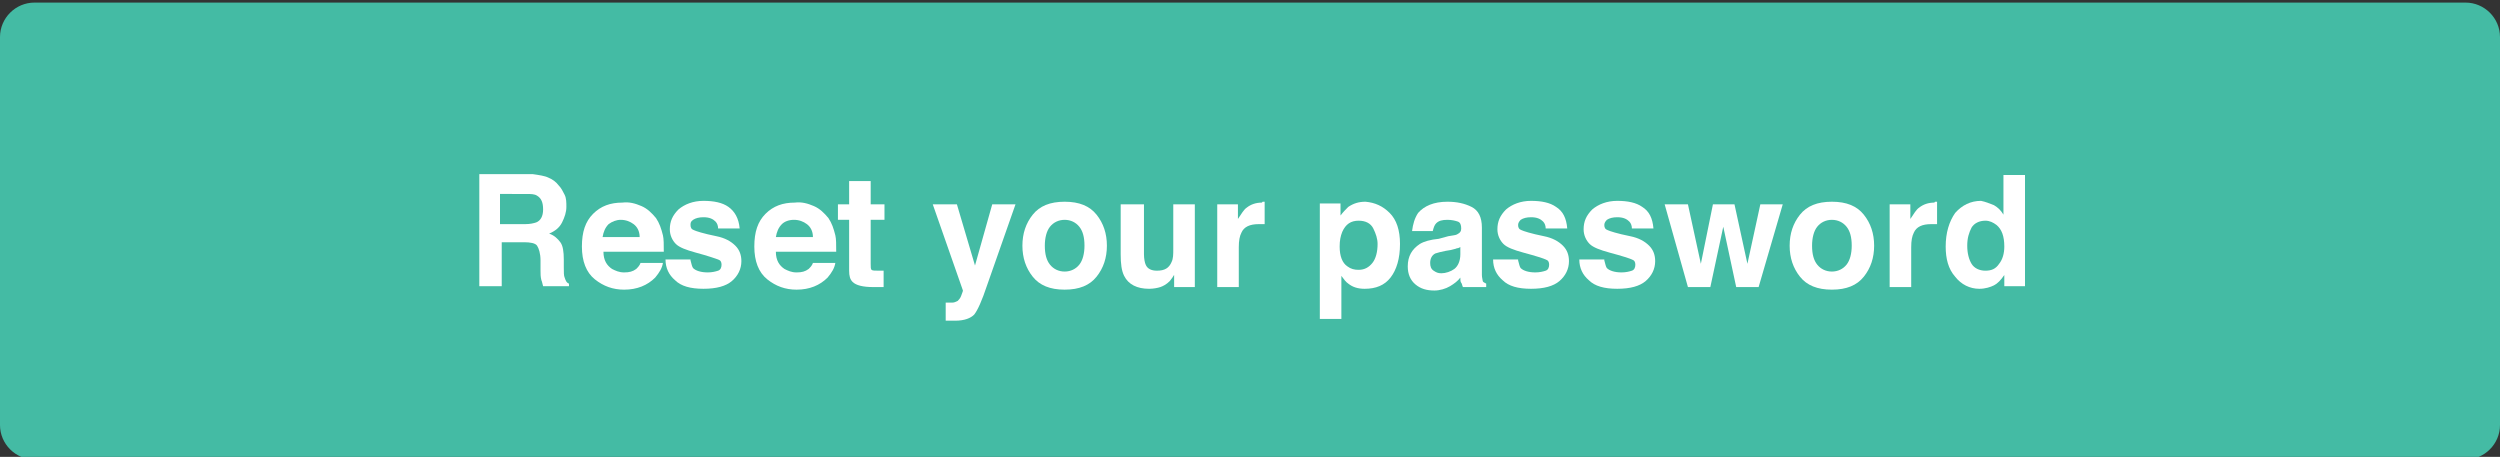 <?xml version="1.0" encoding="utf-8"?>
<!-- Generator: Adobe Illustrator 19.0.0, SVG Export Plug-In . SVG Version: 6.00 Build 0)  -->
<svg version="1.1" id="Layer_1" xmlns="http://www.w3.org/2000/svg" xmlns:xlink="http://www.w3.org/1999/xlink" x="0px" y="0px"
	 viewBox="-416 371 290 53" style="enable-background:new -416 371 290 53;" xml:space="preserve">
<rect x="-416" y="371" width="290" height="53" fill="#333333" stroke="none"/>
<style type="text/css">
	.st0{fill:#44BBA4;}
	.st1{fill:#FFFFFF;}
</style>
<path id="XMLID_61_" class="st0" d="M-130,424.3h-282c-2.2,0-4-1.8-4-4v-45c0-2.2,1.8-4,4-4h282c2.2,0,4,1.8,4,4v45
	C-126,422.5-127.8,424.3-130,424.3z"/>
<g id="XMLID_47_">
	<path id="XMLID_48_" class="st1" d="M-352.4,391.6c0.5,0.2,0.9,0.5,1.2,0.9c0.3,0.3,0.5,0.7,0.7,1.1c0.2,0.4,0.2,0.9,0.2,1.4
		c0,0.6-0.2,1.2-0.5,1.8s-0.8,1-1.5,1.3c0.6,0.2,1,0.6,1.3,1s0.4,1.1,0.4,2v0.9c0,0.6,0,1,0.1,1.2c0.1,0.3,0.2,0.6,0.5,0.7v0.3h-3
		c-0.1-0.3-0.1-0.5-0.2-0.7c-0.1-0.4-0.1-0.7-0.1-1.1l0-1.2c0-0.8-0.2-1.4-0.4-1.7s-0.8-0.4-1.5-0.4h-2.6v5.1h-2.6v-13h6.2
		C-353.5,391.3-352.8,391.4-352.4,391.6z M-358,393.5v3.5h2.9c0.6,0,1-0.1,1.3-0.2c0.5-0.2,0.8-0.7,0.8-1.5c0-0.8-0.2-1.3-0.7-1.6
		c-0.3-0.2-0.7-0.2-1.3-0.2H-358z"/>
	<path id="XMLID_51_" class="st1" d="M-341.6,394.9c0.7,0.3,1.2,0.8,1.7,1.4c0.4,0.6,0.6,1.2,0.8,2c0.1,0.4,0.1,1.1,0.1,1.9h-7
		c0,1,0.4,1.6,1,2c0.4,0.2,0.8,0.4,1.4,0.4c0.6,0,1-0.1,1.4-0.4c0.2-0.2,0.4-0.4,0.5-0.7h2.6c-0.1,0.6-0.4,1.1-0.9,1.7
		c-0.9,0.9-2.1,1.4-3.6,1.4c-1.3,0-2.4-0.4-3.4-1.2c-1-0.8-1.5-2.1-1.5-3.8c0-1.7,0.4-2.9,1.3-3.8c0.9-0.9,2-1.3,3.4-1.3
		C-343,394.4-342.3,394.6-341.6,394.9z M-345.4,397c-0.4,0.4-0.6,0.9-0.7,1.5h4.3c0-0.7-0.3-1.2-0.7-1.5c-0.4-0.3-0.9-0.5-1.5-0.5
		C-344.5,396.5-345,396.7-345.4,397z"/>
	<path id="XMLID_54_" class="st1" d="M-335.9,401.2c0.1,0.4,0.2,0.8,0.3,0.9c0.3,0.3,0.9,0.5,1.7,0.5c0.5,0,0.9-0.1,1.2-0.2
		s0.4-0.4,0.4-0.7c0-0.3-0.1-0.5-0.4-0.6s-1.1-0.4-2.6-0.8c-1.1-0.3-1.9-0.6-2.3-1c-0.4-0.4-0.7-1-0.7-1.7c0-0.9,0.3-1.6,1-2.3
		c0.7-0.6,1.7-1,2.9-1c1.2,0,2.2,0.2,2.9,0.7s1.2,1.3,1.3,2.5h-2.5c0-0.3-0.1-0.6-0.3-0.8c-0.3-0.3-0.7-0.5-1.4-0.5
		c-0.5,0-0.9,0.1-1.2,0.3s-0.3,0.4-0.3,0.6c0,0.3,0.1,0.5,0.4,0.6c0.2,0.1,1.1,0.4,2.6,0.7c1,0.2,1.7,0.6,2.2,1.1
		c0.5,0.5,0.7,1.1,0.7,1.8c0,0.9-0.4,1.7-1.1,2.3c-0.7,0.6-1.8,0.9-3.3,0.9c-1.5,0-2.6-0.3-3.3-1c-0.7-0.6-1.1-1.4-1.1-2.4H-335.9z"
		/>
	<path id="XMLID_56_" class="st1" d="M-321.6,394.9c0.7,0.3,1.2,0.8,1.7,1.4c0.4,0.6,0.6,1.2,0.8,2c0.1,0.4,0.1,1.1,0.1,1.9h-7
		c0,1,0.4,1.6,1,2c0.4,0.2,0.8,0.4,1.4,0.4c0.6,0,1-0.1,1.4-0.4c0.2-0.2,0.4-0.4,0.5-0.7h2.6c-0.1,0.6-0.4,1.1-0.9,1.7
		c-0.9,0.9-2.1,1.4-3.6,1.4c-1.3,0-2.4-0.4-3.4-1.2c-1-0.8-1.5-2.1-1.5-3.8c0-1.7,0.4-2.9,1.3-3.8c0.9-0.9,2-1.3,3.4-1.3
		C-323,394.4-322.3,394.6-321.6,394.9z M-325.3,397c-0.4,0.4-0.6,0.9-0.7,1.5h4.3c0-0.7-0.3-1.2-0.7-1.5c-0.4-0.3-0.9-0.5-1.5-0.5
		C-324.5,396.5-325,396.7-325.3,397z"/>
	<path id="XMLID_59_" class="st1" d="M-318.8,396.5v-1.8h1.3v-2.7h2.5v2.7h1.6v1.8h-1.6v5.1c0,0.4,0,0.6,0.1,0.7s0.4,0.1,0.9,0.1
		c0.1,0,0.2,0,0.2,0c0.1,0,0.2,0,0.3,0v1.9l-1.2,0c-1.2,0-2-0.2-2.4-0.6c-0.3-0.3-0.4-0.7-0.4-1.3v-5.9H-318.8z"/>
	<path id="XMLID_63_" class="st1" d="M-306.5,406.1l0.3,0c0.2,0,0.5,0,0.7,0s0.4-0.1,0.6-0.2c0.1-0.1,0.3-0.3,0.4-0.6
		s0.2-0.5,0.2-0.6l-3.5-10h2.8l2.1,7.1l2-7.1h2.7l-3.3,9.4c-0.6,1.8-1.1,2.9-1.5,3.4c-0.4,0.4-1.1,0.7-2.2,0.7c-0.2,0-0.4,0-0.5,0
		c-0.1,0-0.3,0-0.6,0V406.1z"/>
	<path id="XMLID_65_" class="st1" d="M-288.8,403.1c-0.8,1-2,1.5-3.7,1.5s-2.9-0.5-3.7-1.5s-1.2-2.2-1.2-3.6c0-1.4,0.4-2.6,1.2-3.6
		c0.8-1,2-1.5,3.7-1.5s2.9,0.5,3.7,1.5c0.8,1,1.2,2.2,1.2,3.6C-287.6,400.9-288,402.1-288.8,403.1z M-290.8,401.7
		c0.4-0.5,0.6-1.3,0.6-2.2c0-1-0.2-1.7-0.6-2.2s-1-0.8-1.7-0.8s-1.3,0.3-1.7,0.8c-0.4,0.5-0.6,1.3-0.6,2.2c0,1,0.2,1.7,0.6,2.2
		c0.4,0.5,1,0.8,1.7,0.8S-291.2,402.2-290.8,401.7z"/>
	<path id="XMLID_68_" class="st1" d="M-283.3,394.7v5.8c0,0.5,0.1,1,0.2,1.2c0.2,0.5,0.7,0.7,1.3,0.7c0.9,0,1.4-0.3,1.7-1
		c0.2-0.4,0.2-0.9,0.2-1.5v-5.2h2.5v9.6h-2.4v-1.4c0,0-0.1,0.1-0.2,0.3c-0.1,0.1-0.2,0.3-0.3,0.4c-0.4,0.4-0.8,0.6-1.1,0.7
		s-0.8,0.2-1.3,0.2c-1.4,0-2.4-0.5-2.9-1.5c-0.3-0.6-0.4-1.4-0.4-2.5v-5.8H-283.3z"/>
	<path id="XMLID_70_" class="st1" d="M-269.5,394.4c0,0,0.1,0,0.2,0v2.6c-0.2,0-0.3,0-0.4,0s-0.2,0-0.3,0c-1,0-1.7,0.3-2,1
		c-0.2,0.4-0.3,0.9-0.3,1.7v4.6h-2.5v-9.6h2.4v1.7c0.4-0.6,0.7-1.1,1-1.3c0.5-0.4,1.1-0.6,1.8-0.6
		C-269.6,394.4-269.5,394.4-269.5,394.4z"/>
	<path id="XMLID_72_" class="st1" d="M-254.8,395.7c0.8,0.8,1.2,2,1.2,3.6c0,1.7-0.4,3-1.1,3.9s-1.7,1.3-3,1.3
		c-0.8,0-1.4-0.2-1.9-0.6c-0.3-0.2-0.5-0.5-0.8-0.9v5h-2.5v-13.4h2.4v1.4c0.3-0.4,0.6-0.7,0.9-1c0.6-0.4,1.2-0.6,2-0.6
		C-256.5,394.5-255.6,394.9-254.8,395.7z M-256.7,397.5c-0.3-0.6-0.9-0.9-1.7-0.9c-0.9,0-1.5,0.4-1.9,1.3c-0.2,0.5-0.3,1-0.3,1.7
		c0,1.1,0.3,1.9,0.9,2.3c0.4,0.3,0.8,0.4,1.3,0.4c0.7,0,1.2-0.3,1.6-0.8c0.4-0.5,0.6-1.3,0.6-2.2
		C-256.2,398.7-256.4,398.1-256.7,397.5z"/>
	<path id="XMLID_75_" class="st1" d="M-248,398.4c0.5-0.1,0.8-0.1,1-0.2c0.4-0.2,0.5-0.4,0.5-0.7c0-0.4-0.1-0.7-0.4-0.8
		s-0.7-0.2-1.2-0.2c-0.6,0-1,0.1-1.3,0.4c-0.2,0.2-0.3,0.5-0.4,0.9h-2.4c0.1-0.8,0.3-1.5,0.7-2.1c0.7-0.8,1.8-1.3,3.4-1.3
		c1.1,0,2,0.2,2.8,0.6c0.8,0.4,1.2,1.2,1.2,2.4v4.4c0,0.3,0,0.7,0,1.1c0,0.3,0.1,0.6,0.1,0.7s0.2,0.2,0.4,0.3v0.4h-2.7
		c-0.1-0.2-0.1-0.4-0.2-0.5s-0.1-0.4-0.1-0.6c-0.3,0.4-0.7,0.7-1.2,1c-0.5,0.3-1.2,0.5-1.8,0.5c-0.9,0-1.6-0.2-2.2-0.7
		c-0.6-0.5-0.9-1.2-0.9-2.1c0-1.2,0.5-2,1.4-2.6c0.5-0.3,1.2-0.5,2.2-0.6L-248,398.4z M-246.5,399.6c-0.2,0.1-0.3,0.2-0.5,0.2
		c-0.2,0.1-0.4,0.1-0.7,0.2l-0.6,0.1c-0.5,0.1-0.9,0.2-1.2,0.3c-0.4,0.2-0.6,0.6-0.6,1.1c0,0.4,0.1,0.7,0.4,0.9s0.5,0.3,0.9,0.3
		c0.5,0,1.1-0.2,1.5-0.5s0.7-0.9,0.7-1.7V399.6z"/>
	<path id="XMLID_78_" class="st1" d="M-239.9,401.2c0.1,0.4,0.2,0.8,0.3,0.9c0.3,0.3,0.9,0.5,1.7,0.5c0.5,0,0.9-0.1,1.2-0.2
		c0.3-0.1,0.4-0.4,0.4-0.7c0-0.3-0.1-0.5-0.4-0.6c-0.2-0.1-1.1-0.4-2.6-0.8c-1.1-0.3-1.9-0.6-2.3-1c-0.4-0.4-0.7-1-0.7-1.7
		c0-0.9,0.3-1.6,1-2.3c0.7-0.6,1.7-1,2.9-1c1.2,0,2.2,0.2,2.9,0.7c0.8,0.5,1.2,1.3,1.3,2.5h-2.5c0-0.3-0.1-0.6-0.3-0.8
		c-0.3-0.3-0.7-0.5-1.4-0.5c-0.5,0-0.9,0.1-1.2,0.3c-0.2,0.2-0.3,0.4-0.3,0.6c0,0.3,0.1,0.5,0.4,0.6c0.2,0.1,1.1,0.4,2.6,0.7
		c1,0.2,1.7,0.6,2.2,1.1c0.5,0.5,0.7,1.1,0.7,1.8c0,0.9-0.4,1.7-1.1,2.3c-0.7,0.6-1.8,0.9-3.3,0.9c-1.5,0-2.6-0.3-3.3-1
		c-0.7-0.6-1.1-1.4-1.1-2.4H-239.9z"/>
	<path id="XMLID_80_" class="st1" d="M-229.9,401.2c0.1,0.4,0.2,0.8,0.3,0.9c0.3,0.3,0.9,0.5,1.7,0.5c0.5,0,0.9-0.1,1.2-0.2
		c0.3-0.1,0.4-0.4,0.4-0.7c0-0.3-0.1-0.5-0.4-0.6c-0.2-0.1-1.1-0.4-2.6-0.8c-1.1-0.3-1.9-0.6-2.3-1c-0.4-0.4-0.7-1-0.7-1.7
		c0-0.9,0.3-1.6,1-2.3c0.7-0.6,1.7-1,2.9-1c1.2,0,2.2,0.2,2.9,0.7c0.8,0.5,1.2,1.3,1.3,2.5h-2.5c0-0.3-0.1-0.6-0.3-0.8
		c-0.3-0.3-0.7-0.5-1.4-0.5c-0.5,0-0.9,0.1-1.2,0.3c-0.2,0.2-0.3,0.4-0.3,0.6c0,0.3,0.1,0.5,0.4,0.6c0.2,0.1,1.1,0.4,2.6,0.7
		c1,0.2,1.7,0.6,2.2,1.1c0.5,0.5,0.7,1.1,0.7,1.8c0,0.9-0.4,1.7-1.1,2.3c-0.7,0.6-1.8,0.9-3.3,0.9c-1.5,0-2.6-0.3-3.3-1
		c-0.7-0.6-1.1-1.4-1.1-2.4H-229.9z"/>
	<path id="XMLID_82_" class="st1" d="M-217.3,394.7h2.5l1.5,6.9l1.5-6.9h2.6l-2.8,9.6h-2.6l-1.5-7l-1.5,7h-2.6l-2.7-9.6h2.7l1.5,6.9
		L-217.3,394.7z"/>
	<path id="XMLID_84_" class="st1" d="M-199.8,403.1c-0.8,1-2,1.5-3.7,1.5s-2.9-0.5-3.7-1.5s-1.2-2.2-1.2-3.6c0-1.4,0.4-2.6,1.2-3.6
		c0.8-1,2-1.5,3.7-1.5s2.9,0.5,3.7,1.5c0.8,1,1.2,2.2,1.2,3.6C-198.6,400.9-199,402.1-199.8,403.1z M-201.8,401.7
		c0.4-0.5,0.6-1.3,0.6-2.2c0-1-0.2-1.7-0.6-2.2s-1-0.8-1.7-0.8s-1.3,0.3-1.7,0.8c-0.4,0.5-0.6,1.3-0.6,2.2c0,1,0.2,1.7,0.6,2.2
		c0.4,0.5,1,0.8,1.7,0.8S-202.2,402.2-201.8,401.7z"/>
	<path id="XMLID_87_" class="st1" d="M-191.5,394.4c0,0,0.1,0,0.2,0v2.6c-0.2,0-0.3,0-0.4,0s-0.2,0-0.3,0c-1,0-1.7,0.3-2,1
		c-0.2,0.4-0.3,0.9-0.3,1.7v4.6h-2.5v-9.6h2.4v1.7c0.4-0.6,0.7-1.1,1-1.3c0.5-0.4,1.1-0.6,1.8-0.6
		C-191.6,394.4-191.5,394.4-191.5,394.4z"/>
	<path id="XMLID_91_" class="st1" d="M-184.7,394.8c0.5,0.3,0.8,0.6,1.1,1.1v-4.6h2.5v12.9h-2.4v-1.3c-0.4,0.6-0.8,1-1.2,1.2
		s-1,0.4-1.7,0.4c-1.1,0-2.1-0.5-2.8-1.4c-0.8-0.9-1.1-2.1-1.1-3.5c0-1.6,0.4-2.9,1.1-3.9c0.8-0.9,1.8-1.4,3-1.4
		C-185.7,394.4-185.2,394.6-184.7,394.8z M-184.1,401.6c0.4-0.5,0.6-1.2,0.6-2c0-1.2-0.3-2-0.9-2.5c-0.4-0.3-0.8-0.5-1.3-0.5
		c-0.7,0-1.3,0.3-1.6,0.8c-0.3,0.6-0.5,1.2-0.5,2.1c0,0.9,0.2,1.6,0.5,2.1s0.9,0.8,1.6,0.8S-184.5,402.2-184.1,401.6z"/>
</g>
</svg>
